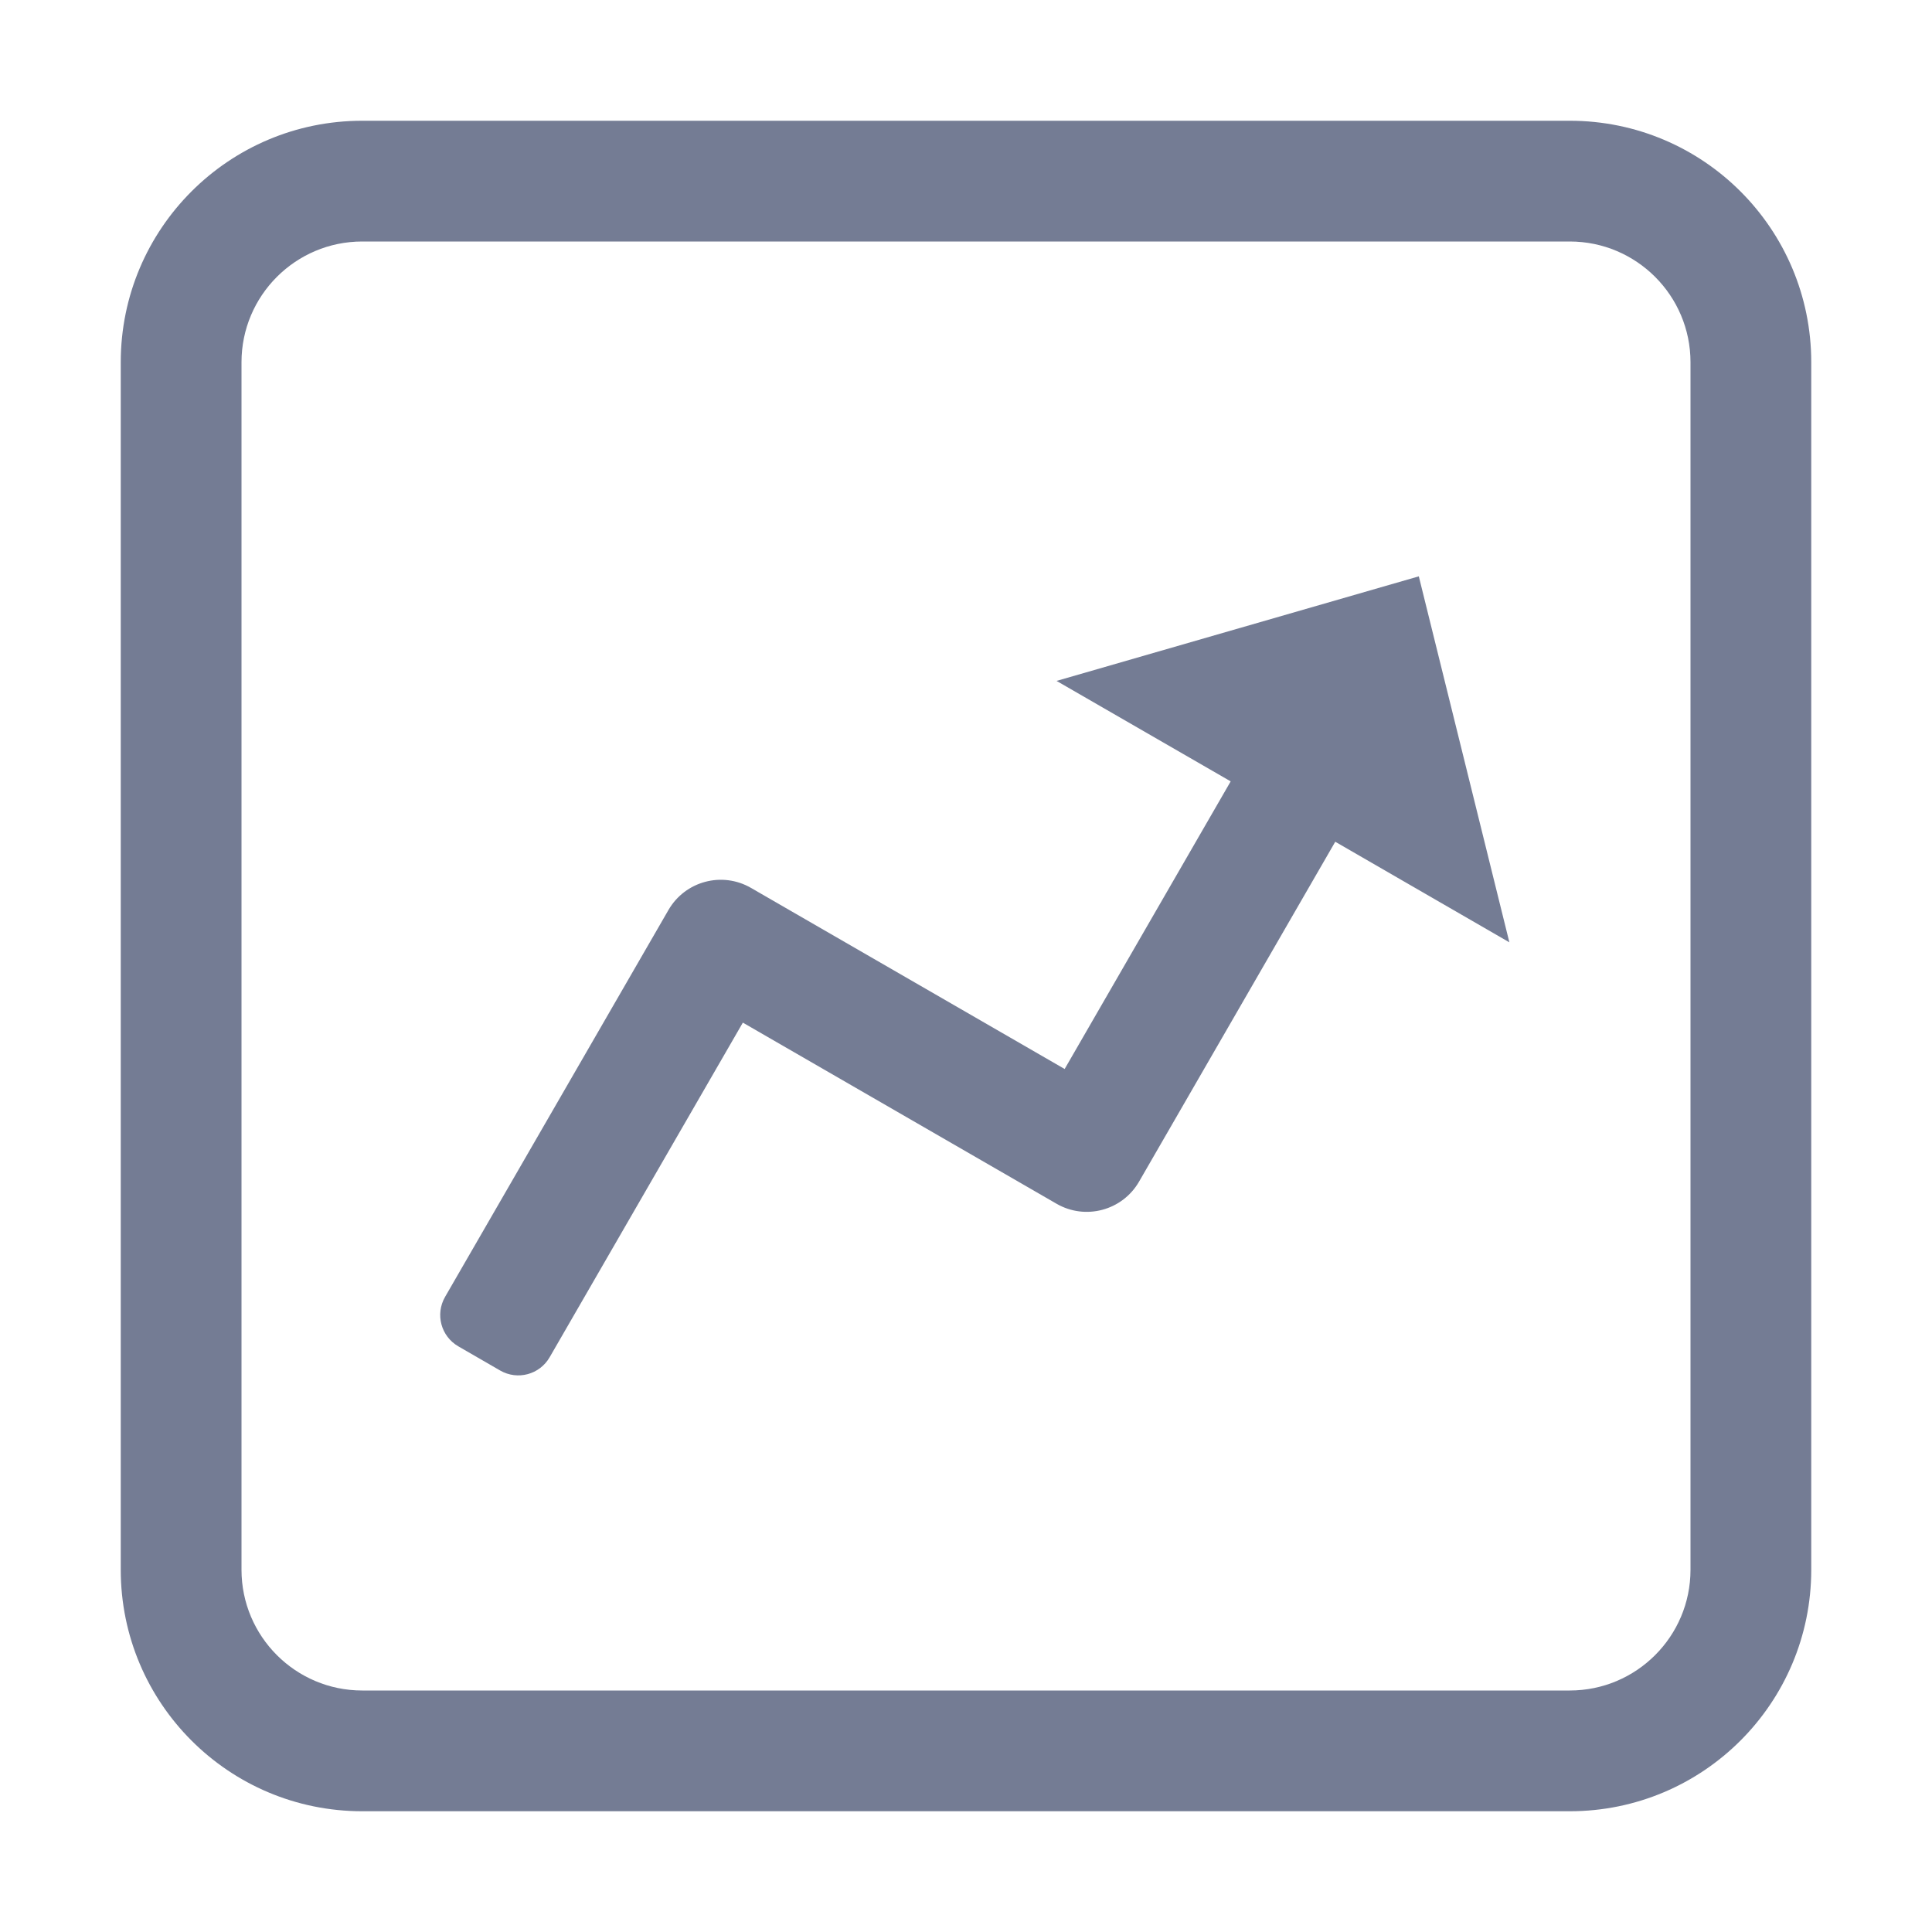 <svg width="16" height="16" viewBox="0 0 16 16" fill="none" xmlns="http://www.w3.org/2000/svg">
<path d="M3.796 11.15C3.652 11.067 3.603 10.884 3.686 10.74L5.536 7.536C5.674 7.297 5.98 7.215 6.219 7.353L8.817 8.853L10.192 6.471L8.75 5.639L11.75 4.773L12.5 7.804L11.058 6.971L9.433 9.786C9.295 10.025 8.989 10.107 8.75 9.969L6.152 8.469L4.552 11.24C4.469 11.384 4.286 11.433 4.142 11.35L3.796 11.15Z" fill="#747C94"/>
<path fill-rule="evenodd" clip-rule="evenodd" d="M3 1C1.895 1 1 1.895 1 3V13C1 14.105 1.895 15 3 15H13C14.105 15 15 14.105 15 13V3C15 1.895 14.105 1 13 1H3ZM2 13V3C2 2.448 2.448 2 3 2H13C13.552 2 14 2.448 14 3V13C14 13.552 13.552 14 13 14H3C2.448 14 2 13.552 2 13Z" fill="#747C94"/>
</svg>
